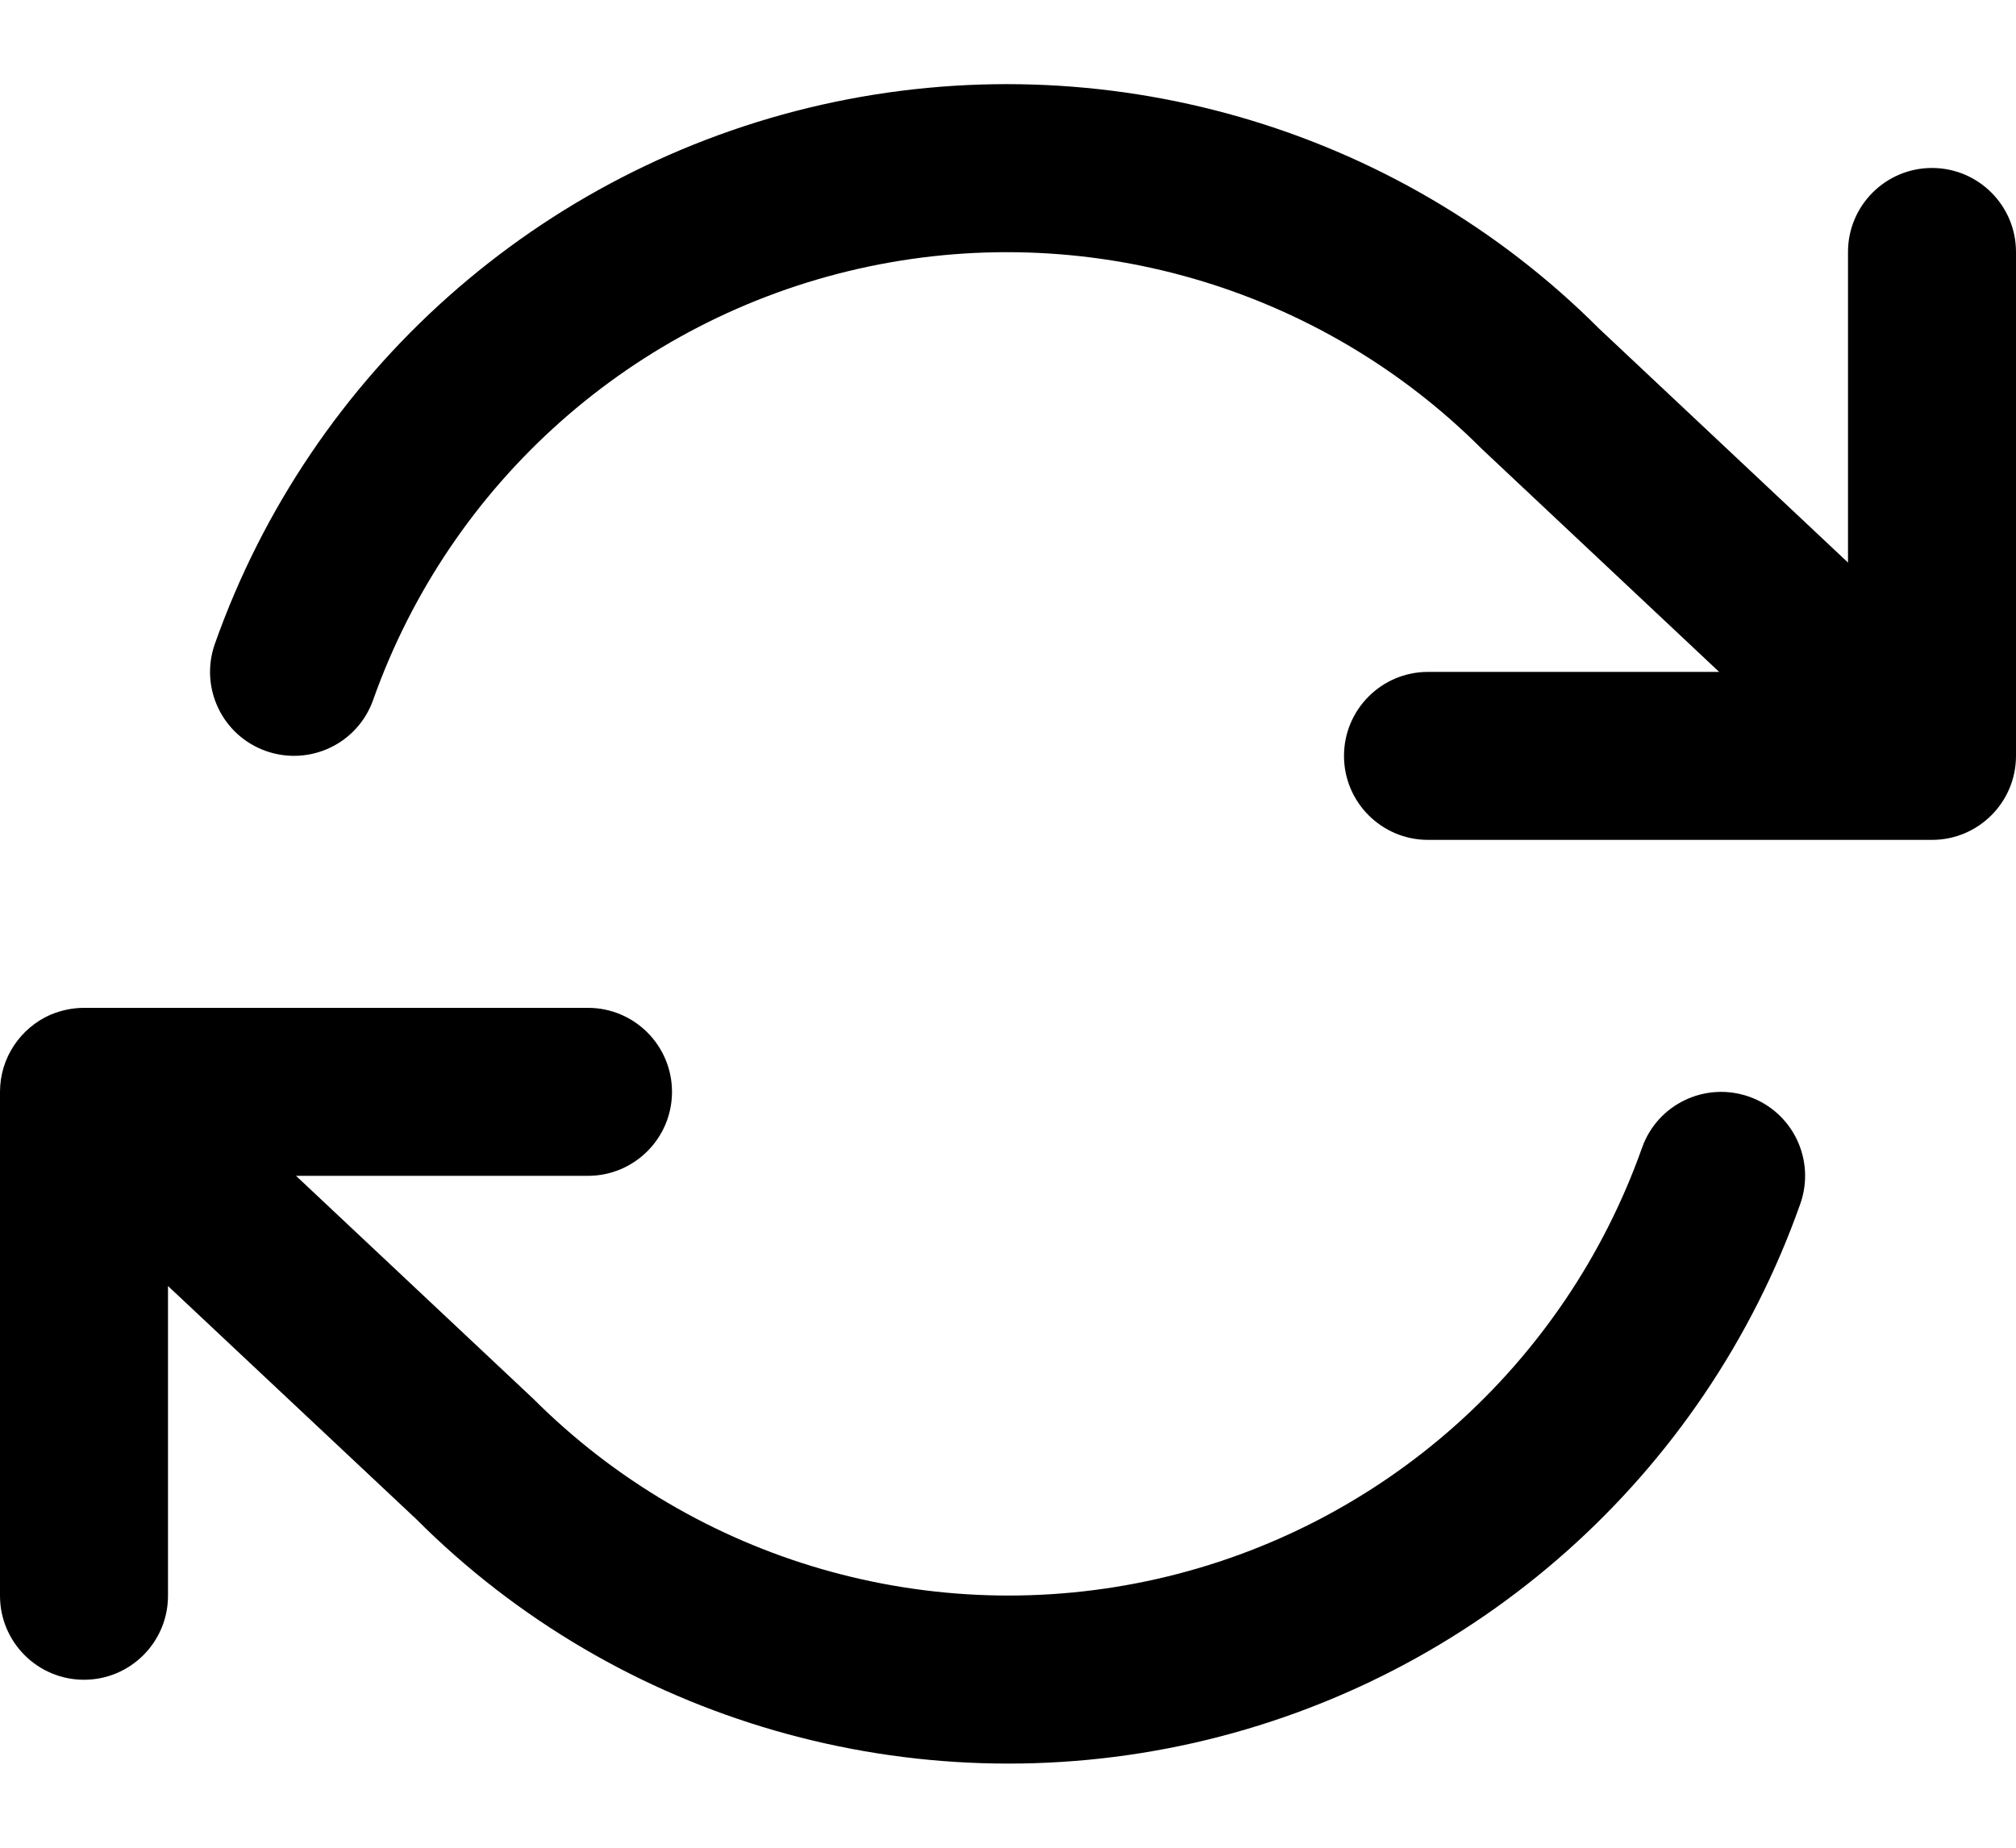 <?xml version="1.0" encoding="UTF-8"?>
<svg width="12px" height="11px" viewBox="0 0 12 11" version="1.1" xmlns="http://www.w3.org/2000/svg" xmlns:xlink="http://www.w3.org/1999/xlink">
    <!-- Generator: Sketch 52.4 (67378) - http://www.bohemiancoding.com/sketch -->
    <title>icon-retry</title>
    <desc>Created with Sketch.</desc>
    <g id="style-guide" stroke="none" stroke-width="1" fill="none" fill-rule="evenodd">
        <g id="discussify_style-guide_02-colors-03-icons" transform="translate(-1443, -1342)">
            <g id="iconography" transform="translate(342, 1153)">
                <g id="icons-16px" transform="translate(640, 187)">
                    <g id="icon-retry" transform="translate(459, 0)">
                        <rect id="icon-retry_BG" fill-rule="nonzero" x="0" y="0" width="16" height="16"></rect>
                        <path d="M3,9.656 L3,11.5 C3,11.776 2.776,12 2.5,12 C2.224,12 2,11.776 2,11.5 L2,8.5 C2,8.296 2.123,8.12 2.298,8.042 C2.367,8.013 2.434,8 2.501,8 L5.5,8 C5.776,8 6,8.224 6,8.5 C6,8.776 5.776,9 5.5,9 L3.762,9 L5.174,10.327 C6.145,11.298 7.546,11.703 8.886,11.4 C10.225,11.097 11.315,10.128 11.774,8.833 C11.866,8.573 12.151,8.437 12.412,8.529 C12.672,8.621 12.808,8.906 12.716,9.167 C12.144,10.785 10.781,11.997 9.106,12.376 C7.432,12.754 5.68,12.248 4.478,11.044 L3,9.656 Z M13,5.349 L13,3.5 C13,3.224 13.224,3 13.5,3 C13.776,3 14,3.224 14,3.5 L14,6.5 C14,6.776 13.776,7 13.5,7 L13.496,7 C13.495,7 13.495,7 13.494,7 L10.5,7 C10.224,7 10,6.776 10,6.5 C10,6.224 10.224,6 10.5,6 L12.233,6 L10.821,4.673 C9.851,3.702 8.449,3.297 7.11,3.6 C5.77,3.903 4.68,4.872 4.221,6.167 C4.129,6.427 3.844,6.563 3.583,6.471 C3.323,6.379 3.187,6.094 3.279,5.833 C3.851,4.215 5.214,3.003 6.889,2.624 C8.563,2.246 10.315,2.752 11.518,3.956 L13,5.349 Z" fill="#000000"></path>
                    </g>
                </g>
            </g>
        </g>
    </g>
</svg>